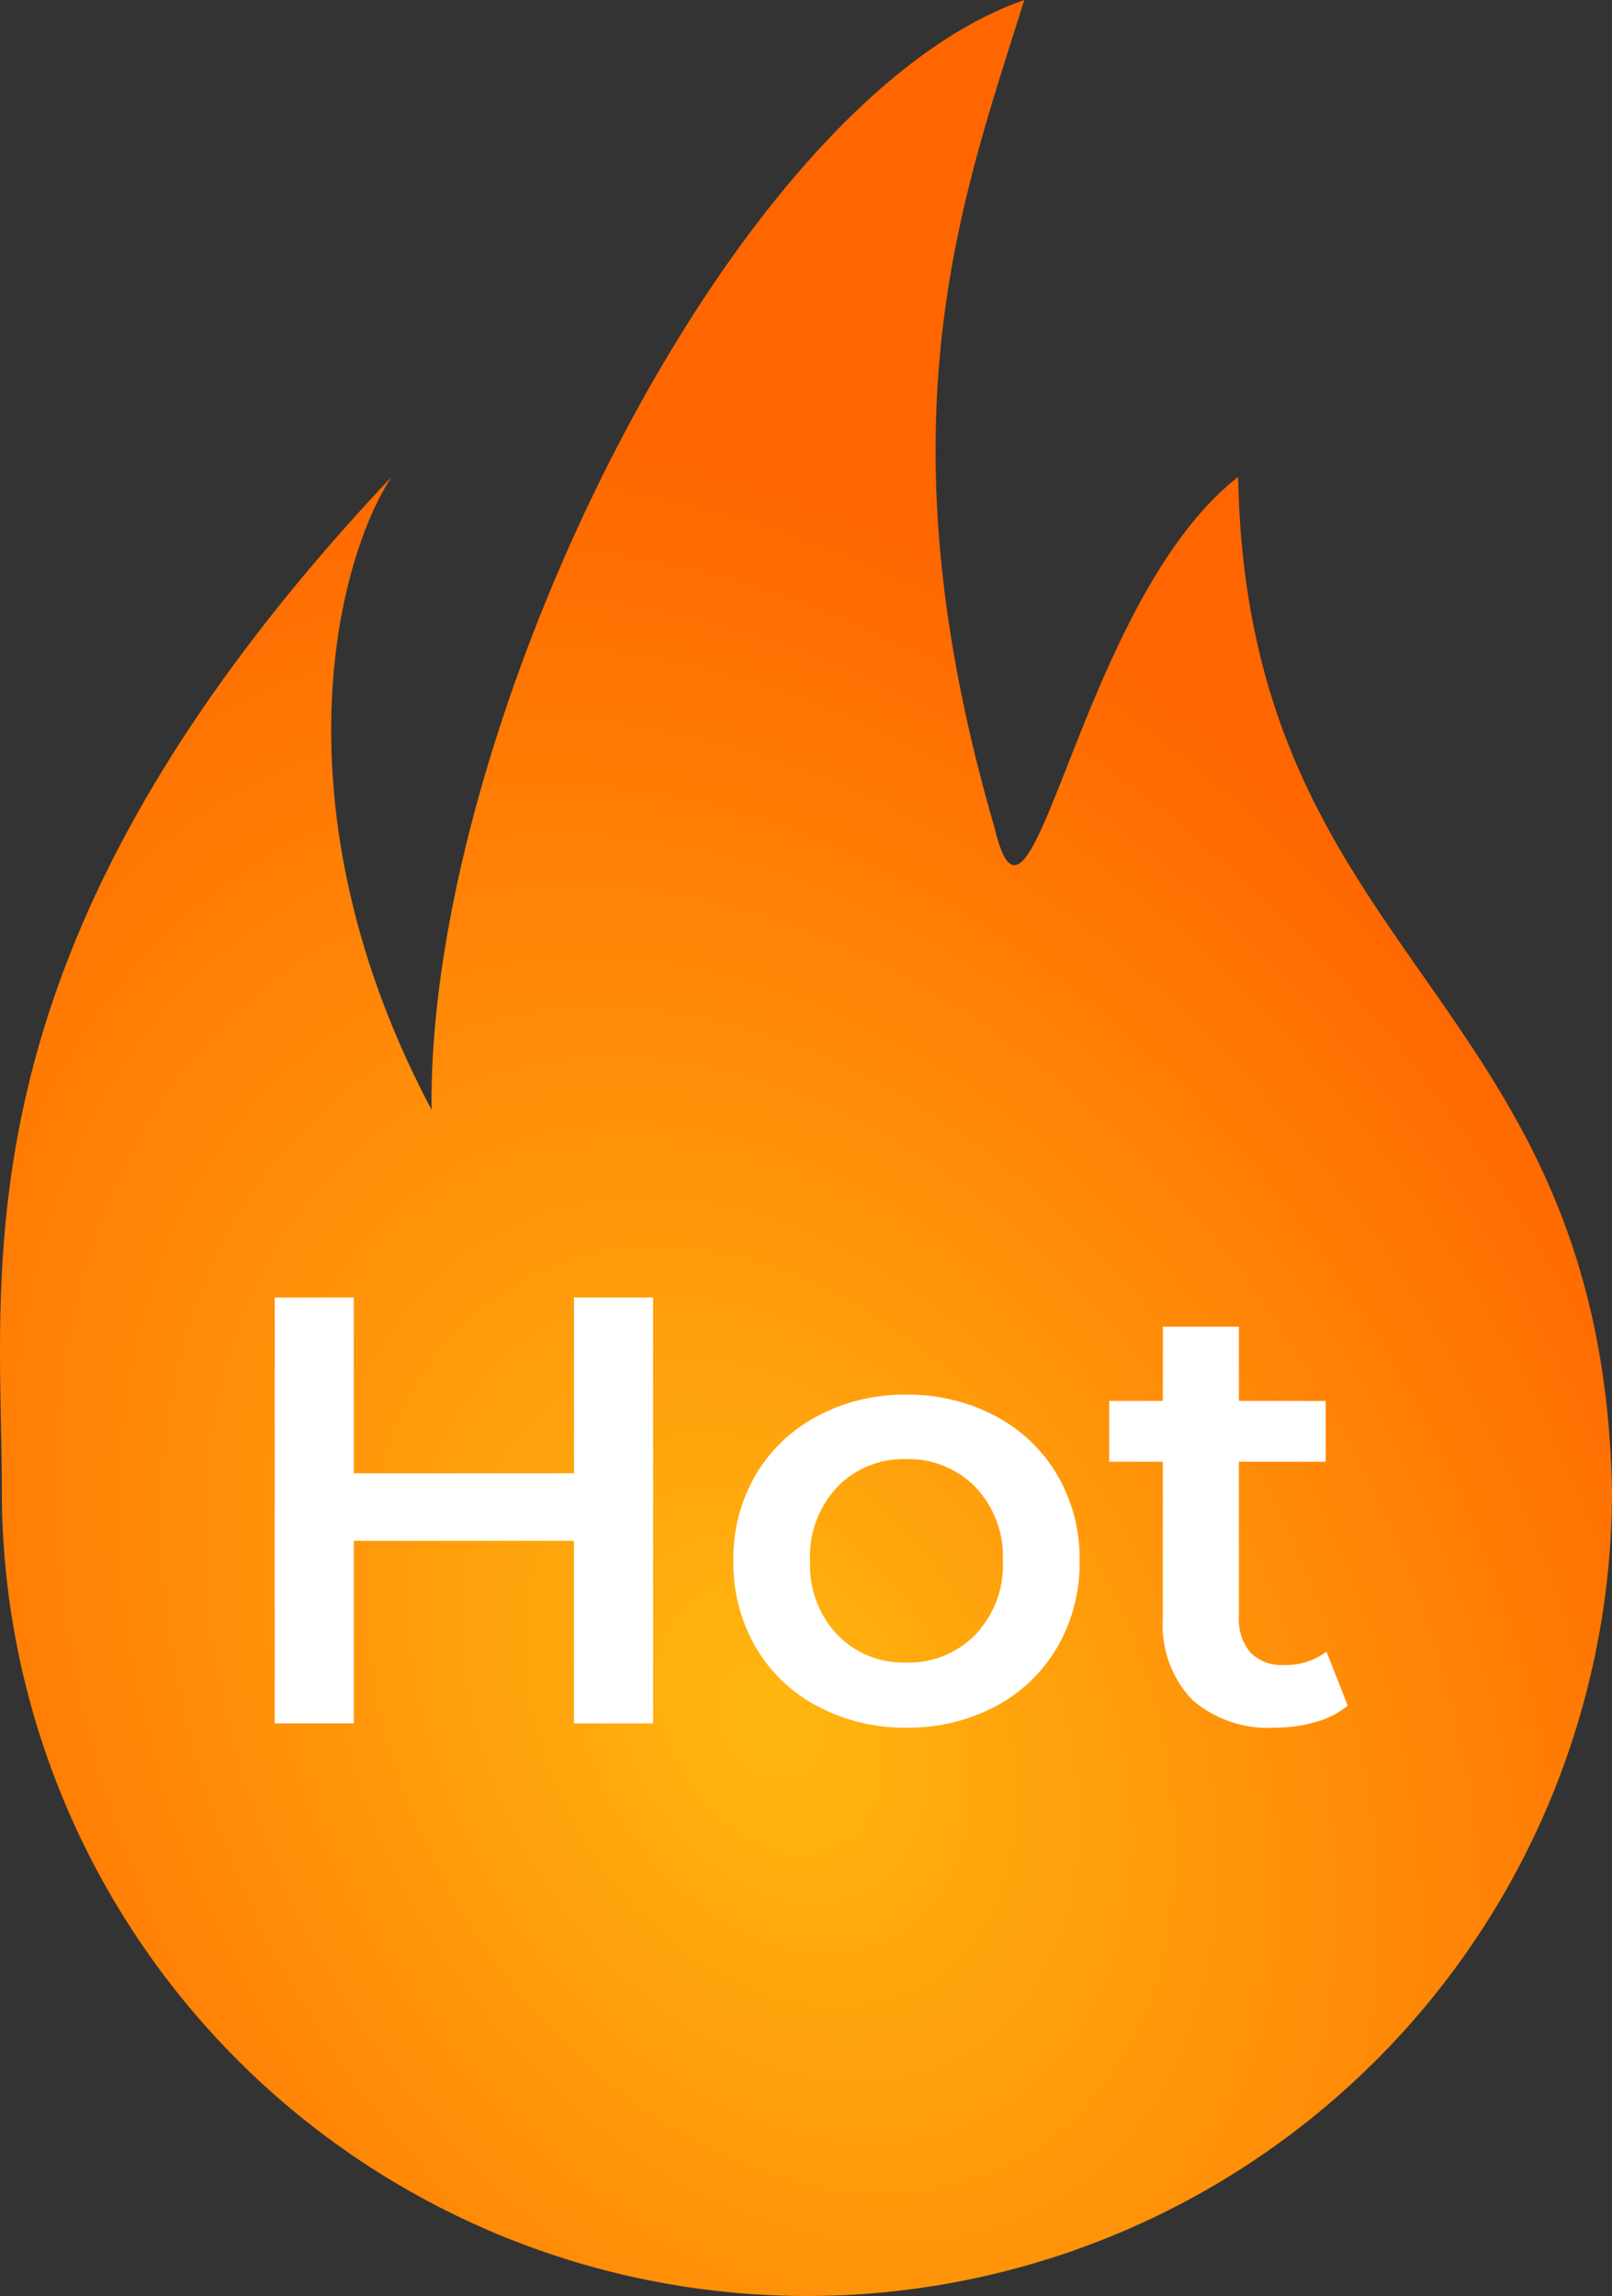 <svg xmlns="http://www.w3.org/2000/svg" xmlns:xlink="http://www.w3.org/1999/xlink" width="45.052" height="64.154" viewBox="0 0 45.052 64.154"><rect x="0" y="0" width="45.052" height="64.154" fill="#333333" stroke="none"/><defs><style>.a{fill:url(#a);}.b{fill:#fff;}</style><radialGradient id="a" cx="0.5" cy="0.746" r="0.502" gradientTransform="matrix(0.456, -0.89, 1.294, 0.663, -0.694, 0.697)" gradientUnits="objectBoundingBox"><stop offset="0" stop-color="#ffb710"/><stop offset="1" stop-color="#f60"/></radialGradient></defs><g transform="translate(-1285.948 -289.846)"><path class="a" d="M28.575-19.154c-1.733,5.537-4.135,11.8-.834,23.116,1.045,4.441,2.328-6.3,6.811-9.791C34.8,7.746,44.722,8.5,45,22.5a22.5,22.5,0,0,1-45,0C0,16.125-1.439,7.248,10.89-5.829,9.271-3.338,7.651,3.636,12.01,11.855,11.882,1.169,20.318-16.278,28.575-19.154Z" transform="translate(1286 309)"/><path class="b" d="M-3.8-11.9V0h-2.21V-5.1h-6.154V0h-2.21V-11.9h2.21v4.913h6.154V-11.9ZM3.273.119a5.151,5.151,0,0,1-2.482-.6A4.338,4.338,0,0,1-.935-2.134a4.681,4.681,0,0,1-.62-2.406,4.635,4.635,0,0,1,.62-2.4A4.356,4.356,0,0,1,.791-8.585a5.151,5.151,0,0,1,2.482-.6,5.186,5.186,0,0,1,2.5.6A4.356,4.356,0,0,1,7.5-6.936a4.635,4.635,0,0,1,.621,2.4A4.681,4.681,0,0,1,7.5-2.134,4.338,4.338,0,0,1,5.772-.476,5.186,5.186,0,0,1,3.273.119Zm0-1.819a2.6,2.6,0,0,0,1.938-.782,2.815,2.815,0,0,0,.765-2.057A2.815,2.815,0,0,0,5.211-6.6a2.6,2.6,0,0,0-1.938-.782,2.569,2.569,0,0,0-1.93.782A2.833,2.833,0,0,0,.587-4.539a2.833,2.833,0,0,0,.757,2.057A2.569,2.569,0,0,0,3.273-1.7ZM15.615-.493a2.5,2.5,0,0,1-.909.459,4.1,4.1,0,0,1-1.13.153,3.208,3.208,0,0,1-2.312-.782,3.01,3.01,0,0,1-.816-2.278V-7.31h-1.5v-1.7h1.5v-2.074h2.125V-9.01H15v1.7H12.572v4.318a1.436,1.436,0,0,0,.323,1.012,1.212,1.212,0,0,0,.935.349,1.867,1.867,0,0,0,1.19-.374Z" transform="translate(1308 338)"/></g></svg>